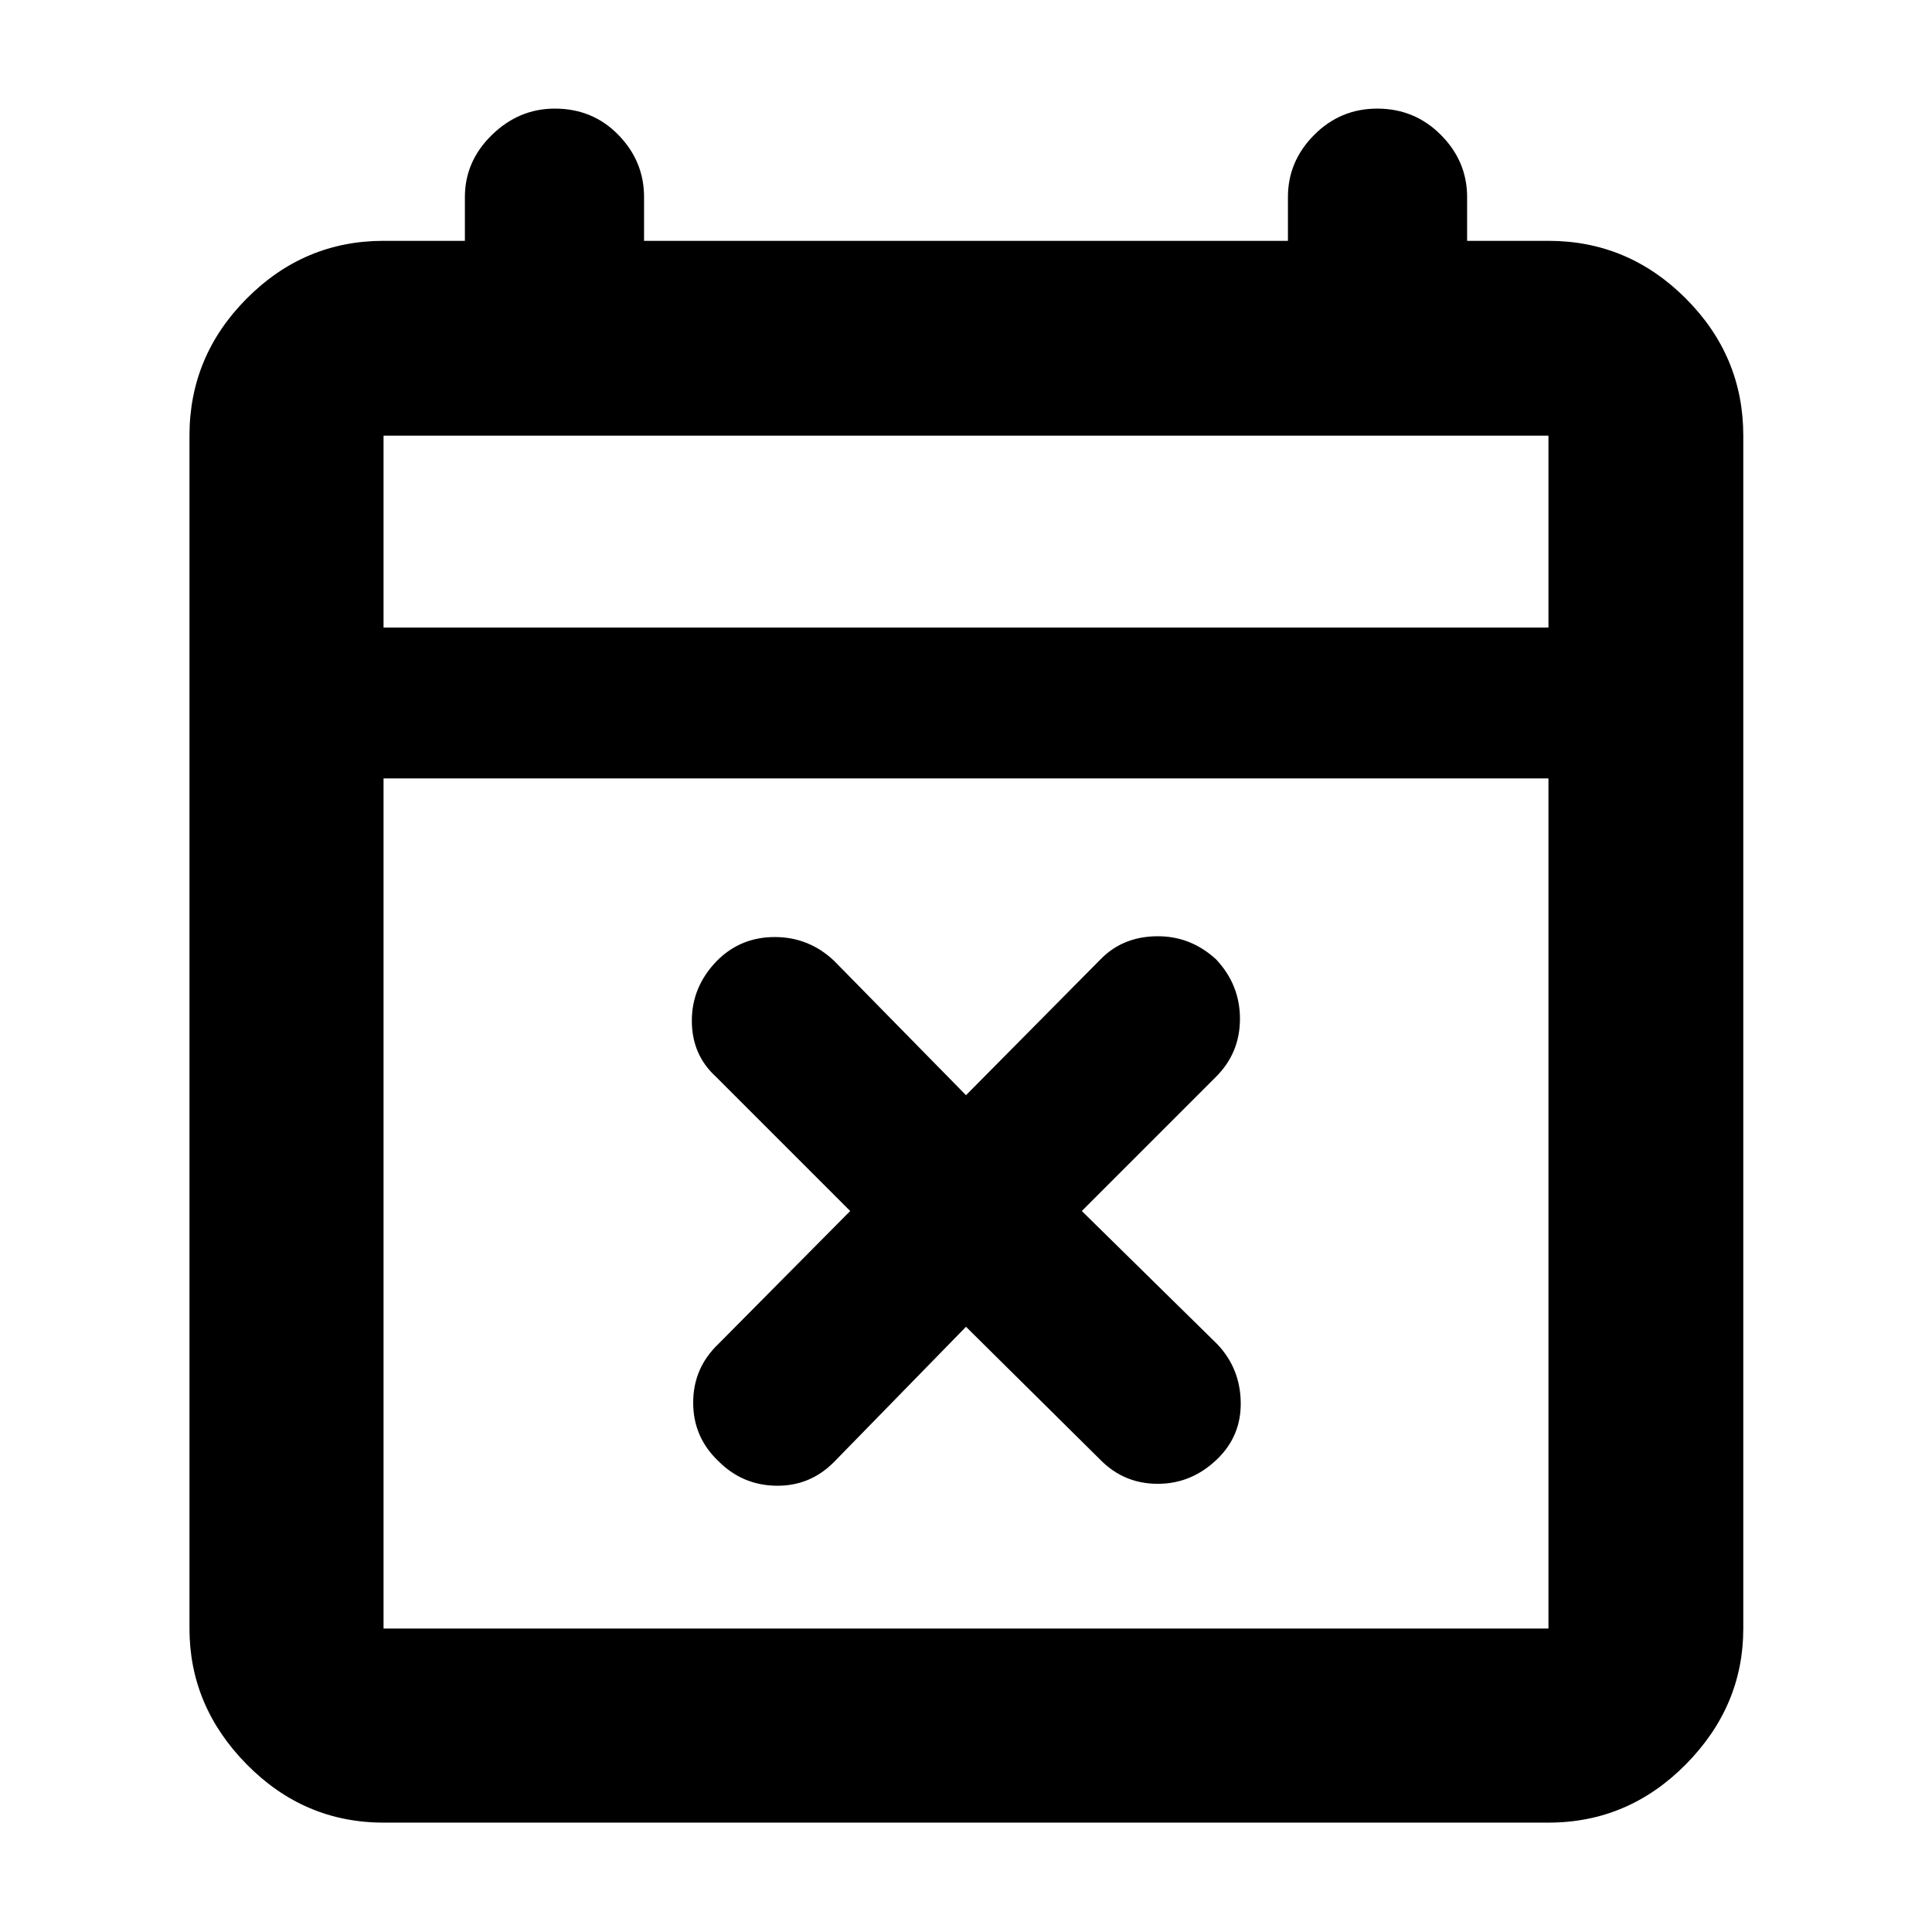 <svg xmlns="http://www.w3.org/2000/svg" height="40" viewBox="0 -960 960 960" width="40"><path d="m480-300.73-65.7 67.31q-11.95 11.96-28.71 11.67-16.75-.28-28.63-12.24-12.52-11.88-12.52-29.06t12.52-29.14l65.5-66.07L355.72-425q-11.95-10.91-11.95-27.82t12.43-29.72q11.76-11.85 28.77-11.85 17 0 29.52 11.85L480-415.8l66.74-67.4q10.91-11.29 27.82-11.58 16.91-.28 29.72 11.49 11.85 12.62 11.85 29.53 0 16.9-11.85 28.76l-66.74 66.74 67.4 66.26q11.29 11.96 11.57 28.72.29 16.77-11.72 28.34-12.68 12.24-29.49 12.24-16.82 0-28.56-11.95L480-300.73ZM190.58-54.35q-39.43 0-67.93-28.89-28.5-28.9-28.5-67.54v-592.74q0-39.59 28.5-68.2t67.93-28.61H231v-21.76q0-17.77 13.41-30.85 13.42-13.09 31.25-13.09 18.91 0 31.64 13.09 12.73 13.08 12.73 30.85v21.76h319.94v-21.76q0-17.77 13.02-30.85 13.01-13.09 31.36-13.09 18.62 0 31.64 13.09Q729-879.86 729-862.09v21.76h40.42q39.59 0 68.2 28.61t28.61 68.2v592.74q0 38.64-28.61 67.54-28.61 28.89-68.2 28.89H190.58Zm0-96.43h578.84v-422.44H190.58v422.44Zm0-497.39h578.84v-95.35H190.58v95.35Zm0 0v-95.35 95.35Z"/></svg>